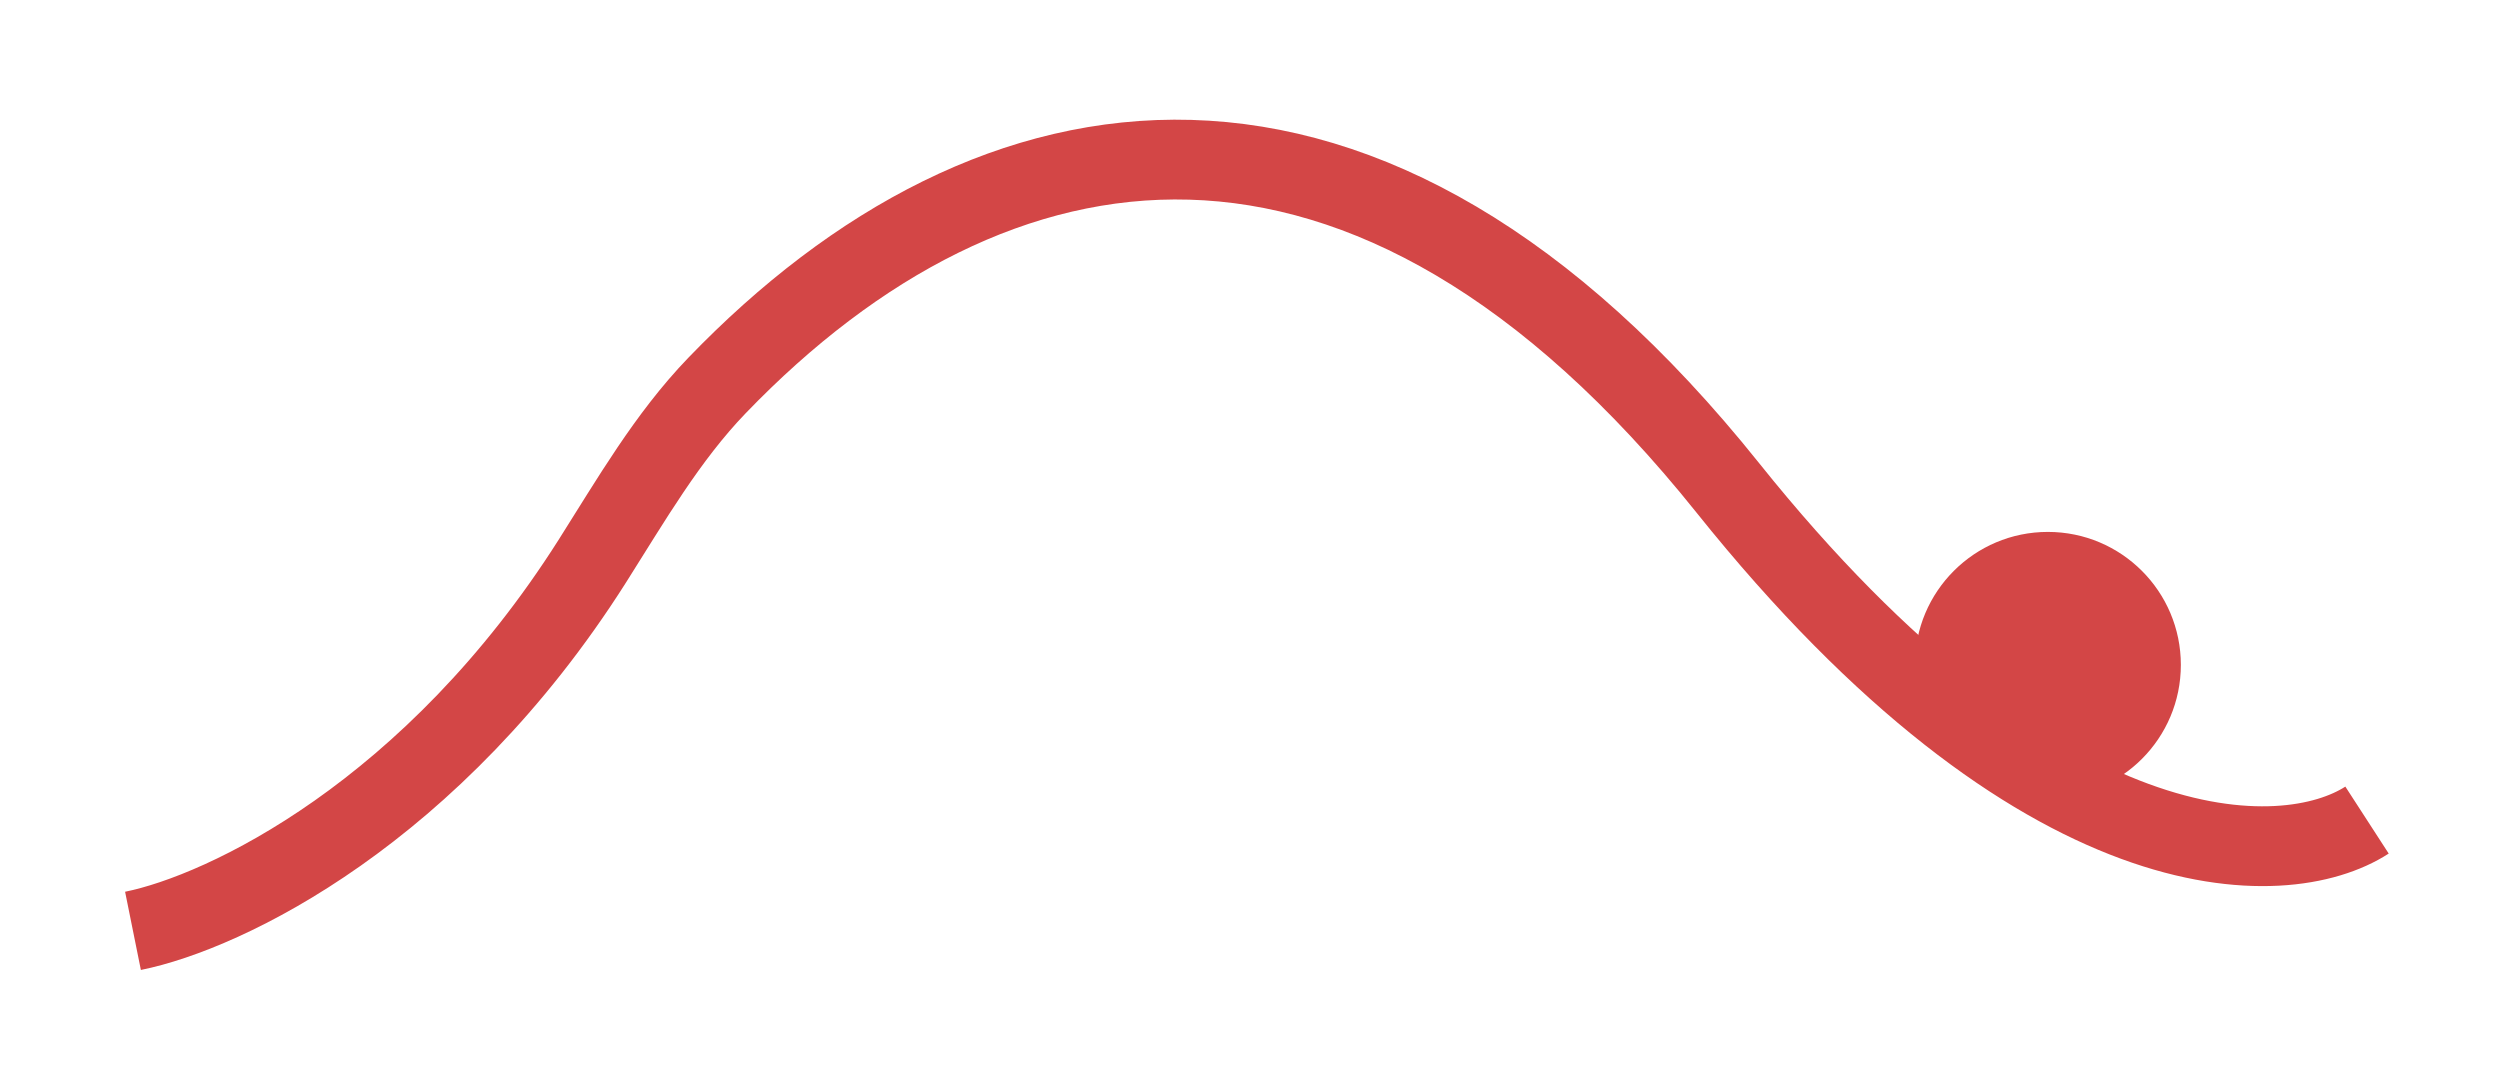 <svg width="94" height="41" viewBox="0 0 94 41" fill="none" xmlns="http://www.w3.org/2000/svg">
<g filter="url(#filter0_d_220_153)">
<path d="M5 31C8.47 30.3 16.278 26.552 22.273 17.096C23.721 14.812 25.084 12.442 26.96 10.494C37.345 -0.288 51.376 -2.636 64.962 14.339C76.796 29.126 85.918 28.831 89 26.835" stroke="#D34646" stroke-width="3"/>
</g>
<circle cx="77" cy="25" r="5" fill="#D34646"/>
<defs>
<filter id="filter0_d_220_153" x="0.704" y="0.5" width="93.112" height="39.97" filterUnits="userSpaceOnUse" color-interpolation-filters="sRGB">
<feFlood flood-opacity="0" result="BackgroundImageFix"/>
<feColorMatrix in="SourceAlpha" type="matrix" values="0 0 0 0 0 0 0 0 0 0 0 0 0 0 0 0 0 0 127 0" result="hardAlpha"/>
<feOffset dy="4"/>
<feGaussianBlur stdDeviation="2"/>
<feColorMatrix type="matrix" values="0 0 0 0 1 0 0 0 0 0.224 0 0 0 0 0.169 0 0 0 0.16 0"/>
<feBlend mode="normal" in2="BackgroundImageFix" result="effect1_dropShadow_220_153"/>
<feBlend mode="normal" in="SourceGraphic" in2="effect1_dropShadow_220_153" result="shape"/>
</filter>
</defs>
</svg>

